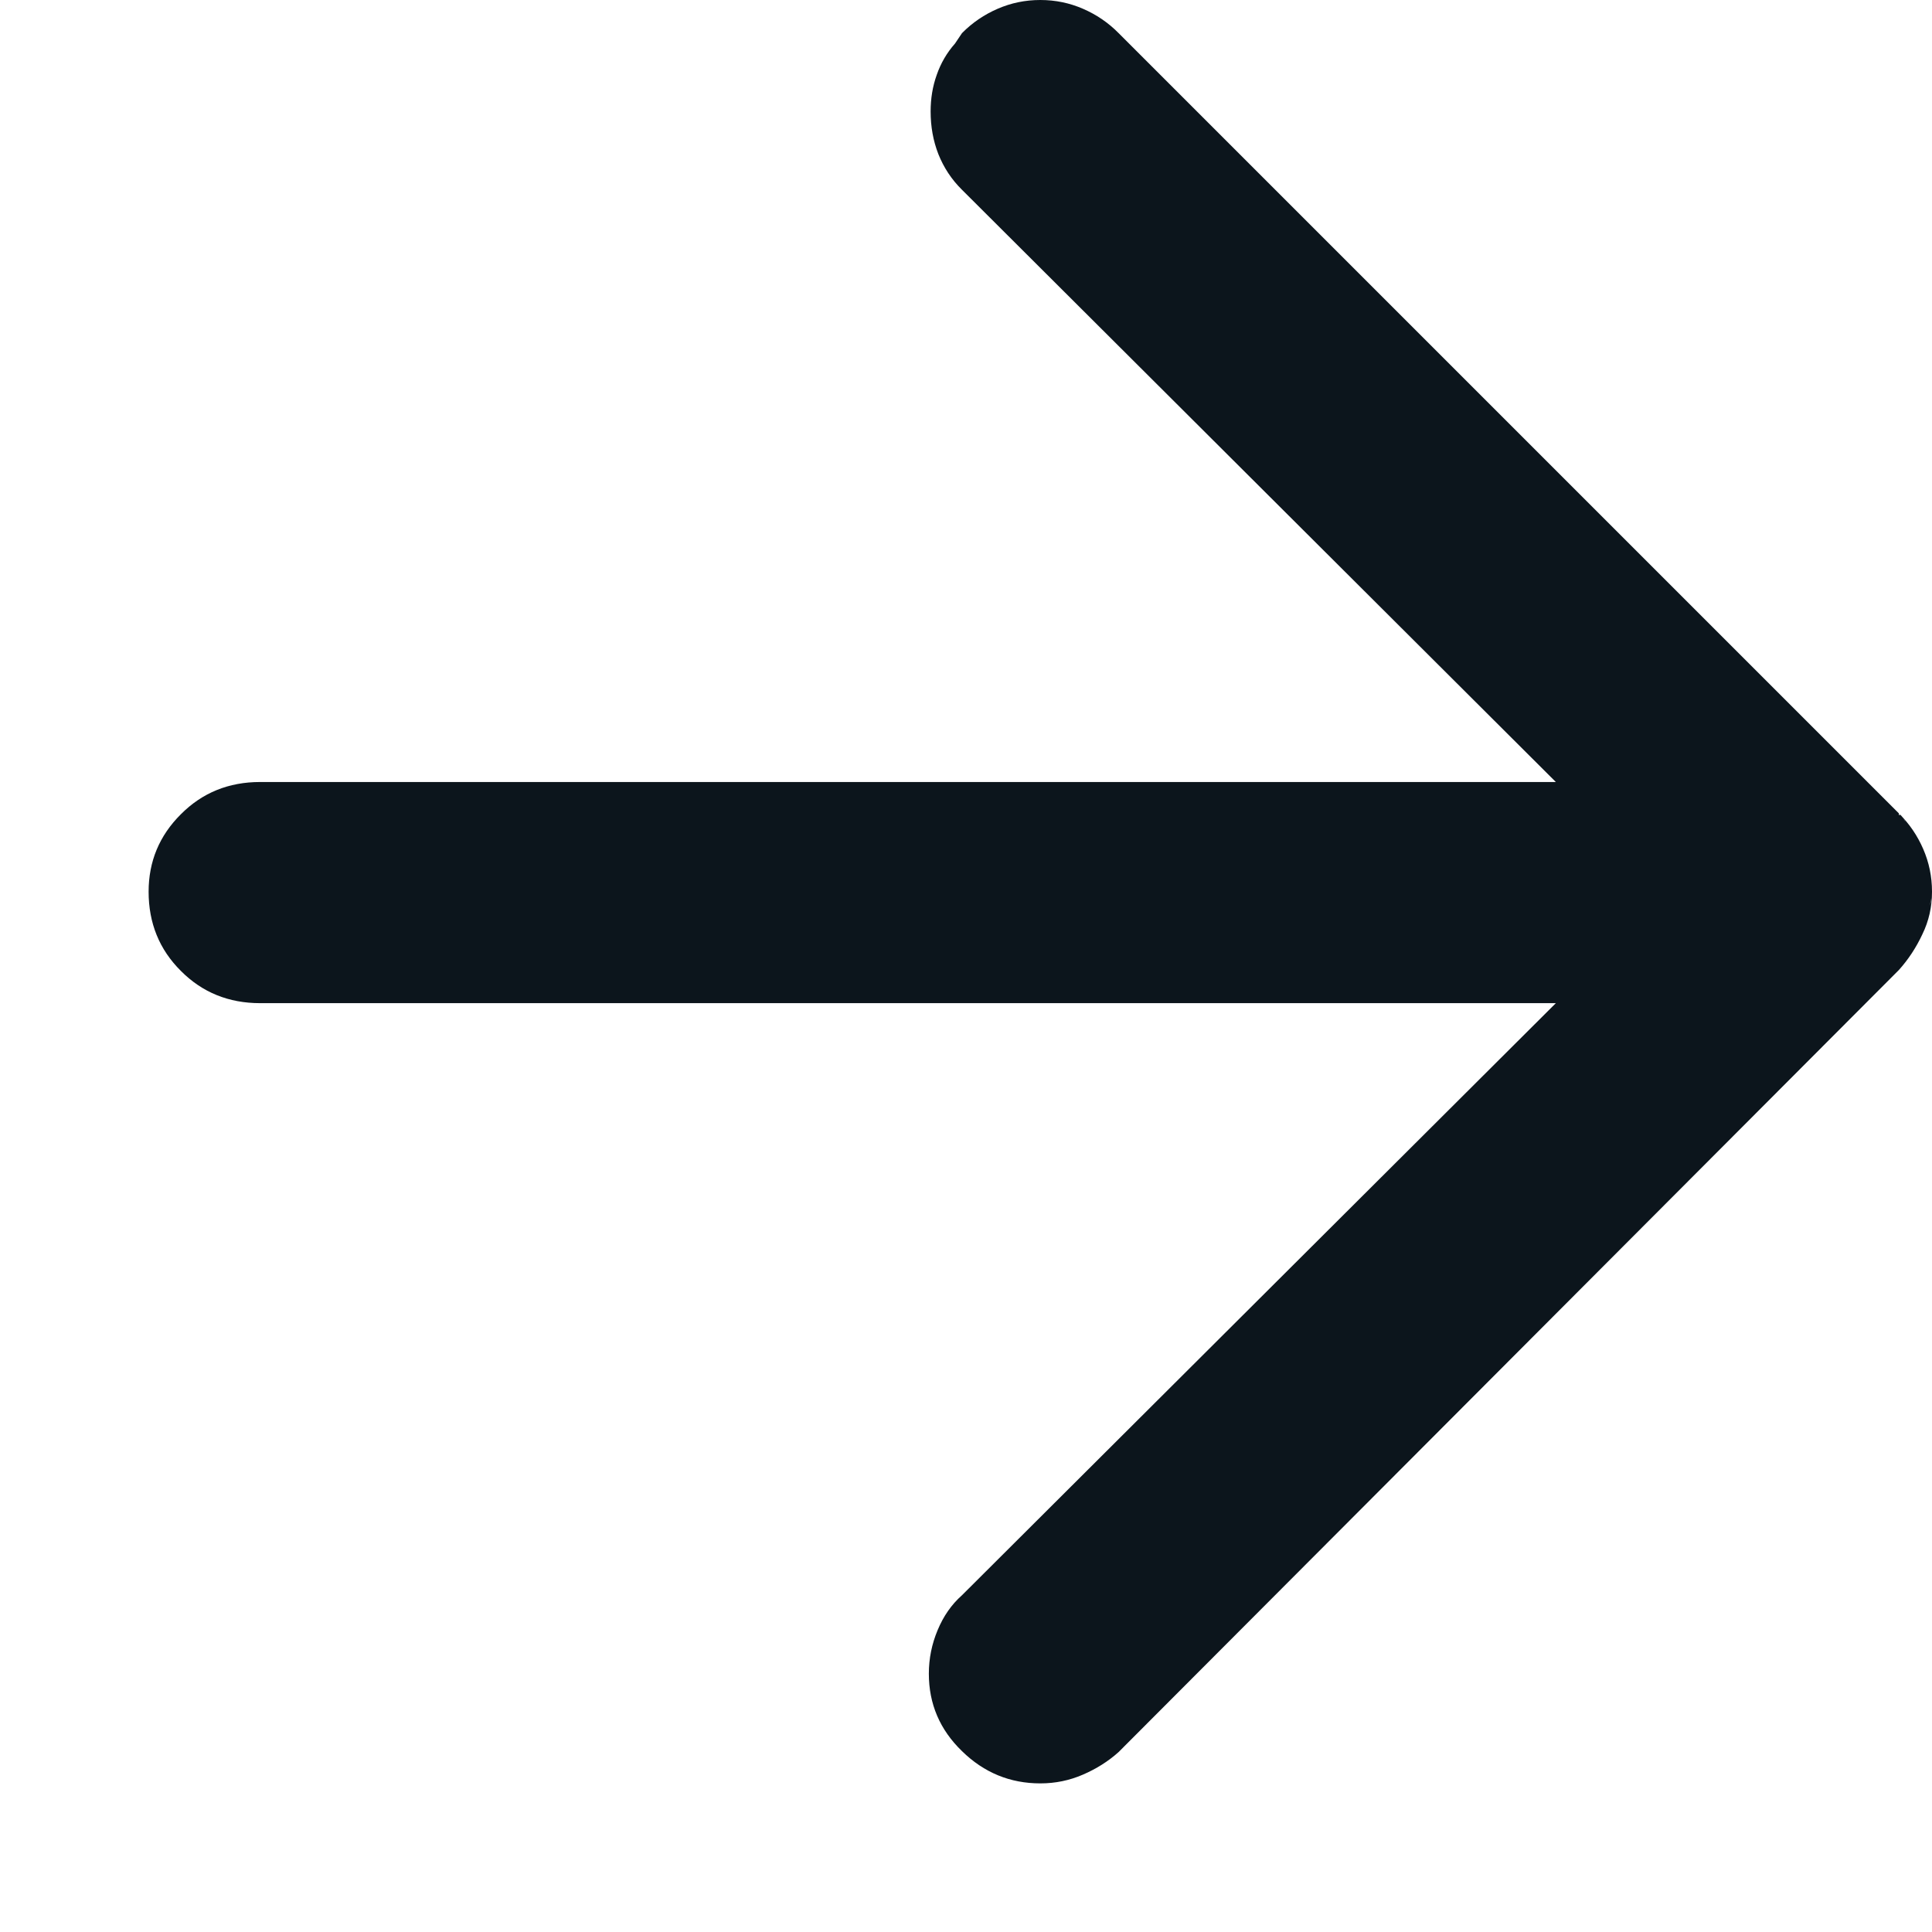 <svg width="13" height="13" viewBox="0 0 13 13" fill="none" xmlns="http://www.w3.org/2000/svg">
<path d="M12.777 5.484H12.789C12.797 5.492 12.803 5.5 12.807 5.508C12.81 5.516 12.816 5.523 12.824 5.531L12.777 5.473C12.848 5.543 12.902 5.623 12.941 5.713C12.98 5.803 13 5.898 13 6C13 6.016 12.998 6.031 12.994 6.047C12.99 6.062 12.988 6.078 12.988 6.094L13 6C13 6.102 12.979 6.197 12.935 6.287C12.893 6.377 12.84 6.457 12.777 6.527L7.527 11.789C7.457 11.852 7.377 11.902 7.287 11.941C7.197 11.98 7.102 12 7 12C6.797 12 6.621 11.928 6.473 11.783C6.324 11.639 6.25 11.465 6.25 11.262C6.25 11.16 6.27 11.062 6.309 10.969C6.348 10.875 6.402 10.797 6.473 10.734L10.469 6.75H1.75C1.539 6.75 1.361 6.678 1.217 6.533C1.072 6.389 1 6.211 1 6C1 5.797 1.072 5.623 1.217 5.479C1.361 5.334 1.539 5.262 1.75 5.262H10.469L6.473 1.277C6.402 1.207 6.35 1.127 6.314 1.037C6.279 0.947 6.262 0.852 6.262 0.75C6.262 0.664 6.275 0.582 6.303 0.504C6.33 0.426 6.371 0.355 6.426 0.293L6.473 0.223C6.543 0.152 6.623 0.098 6.713 0.059C6.803 0.02 6.898 0 7 0C7.102 0 7.197 0.02 7.287 0.059C7.377 0.098 7.457 0.152 7.527 0.223L12.777 5.473V5.484Z" fill="#0C151C"/>
</svg>
